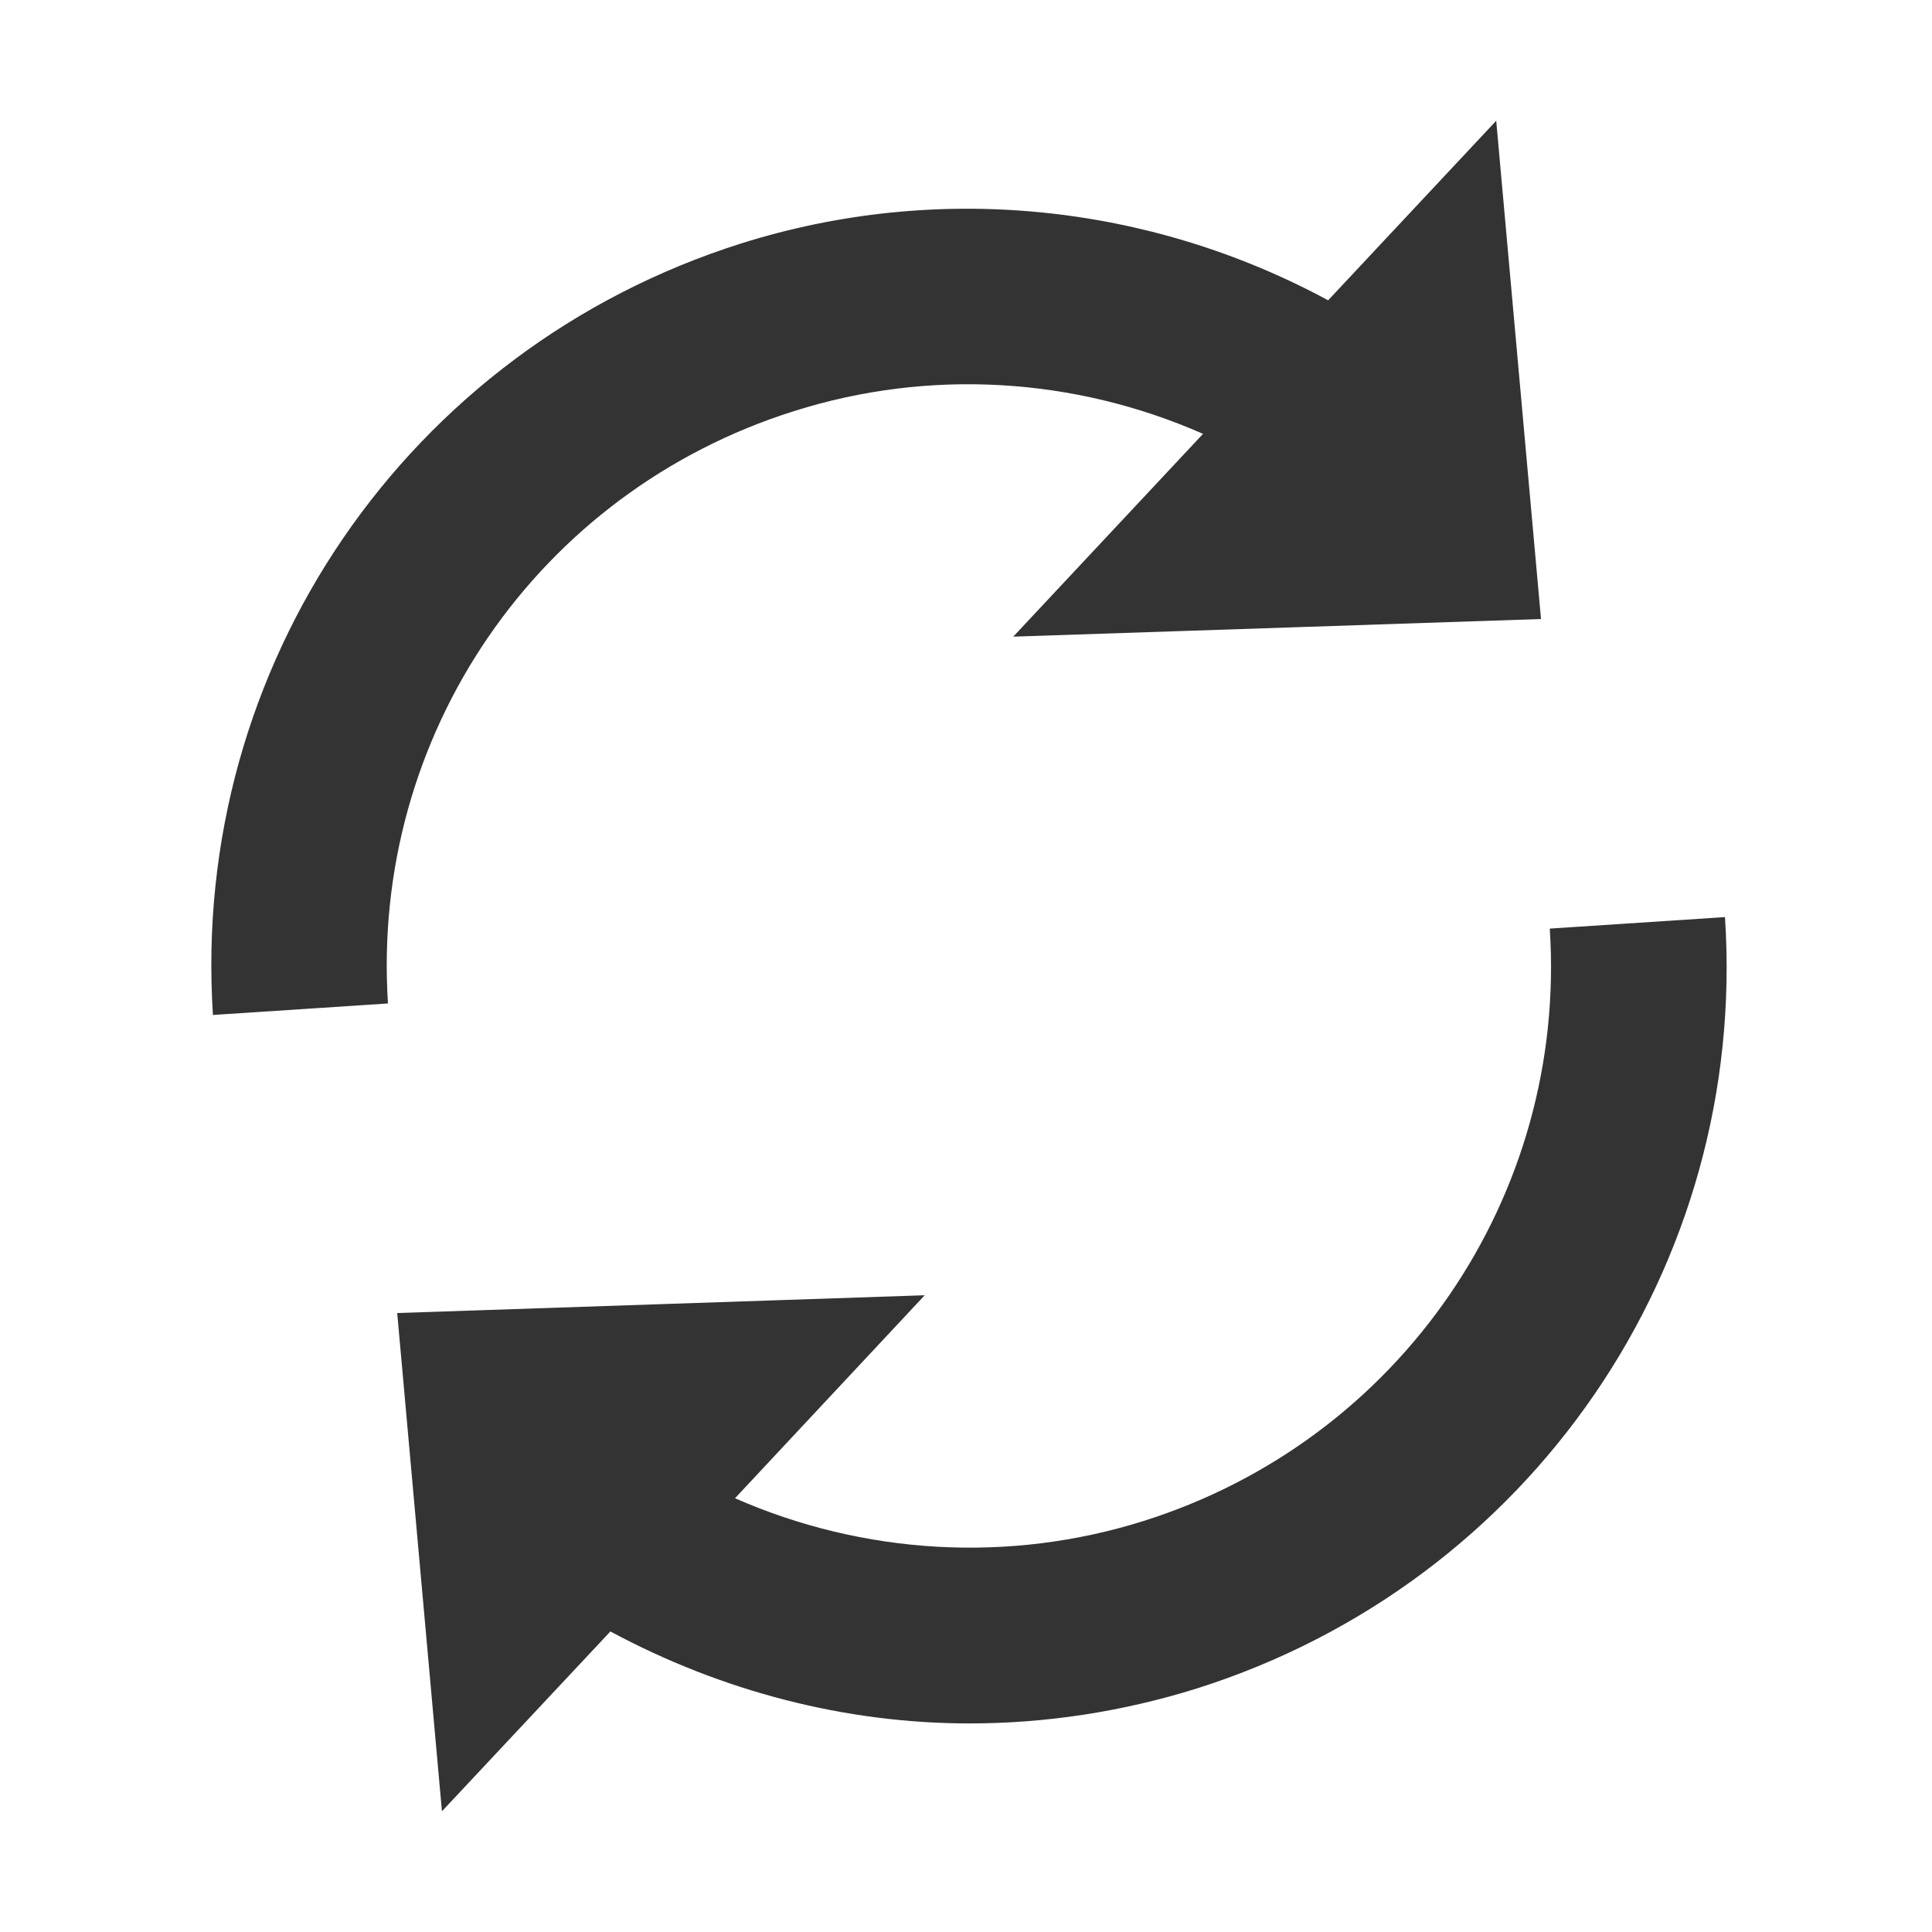 <?xml version="1.0" encoding="UTF-8" standalone="no"?>
<!-- Generator: Adobe Illustrator 16.0.4, SVG Export Plug-In . SVG Version: 6.00 Build 0)  -->

<svg
   xmlns:dc="http://purl.org/dc/elements/1.1/"
   xmlns:cc="http://creativecommons.org/ns#"
   xmlns:rdf="http://www.w3.org/1999/02/22-rdf-syntax-ns#"
   xmlns:svg="http://www.w3.org/2000/svg"
   xmlns="http://www.w3.org/2000/svg"
   xmlns:sodipodi="http://sodipodi.sourceforge.net/DTD/sodipodi-0.dtd"
   xmlns:inkscape="http://www.inkscape.org/namespaces/inkscape"
   version="1.1"
   id="Layer_1"
   x="0px"
   y="0px"
   width="64"
   height="64"
   viewBox="0 0 64 64"
   enable-background="new 0 0 100.393 112"
   xml:space="preserve"
   inkscape:version="0.48.4 r9939"
   sodipodi:docname="synchronization1.svg"><defs
     id="defs7" /><sodipodi:namedview
     pagecolor="#ffffff"
     bordercolor="#666666"
     borderopacity="1"
     objecttolerance="10"
     gridtolerance="10"
     guidetolerance="10"
     inkscape:pageopacity="0"
     inkscape:pageshadow="2"
     inkscape:window-width="1535"
     inkscape:window-height="873"
     id="namedview5"
     showgrid="false"
     inkscape:zoom="5.9599"
     inkscape:cx="2.9579027"
     inkscape:cy="27.615879"
     inkscape:window-x="75"
     inkscape:window-y="34"
     inkscape:window-maximized="0"
     inkscape:current-layer="Layer_1" /><path
     d="M 12.854,33.241 7.054,33.622 C 6.302,22.058 13.5,11.556 24.551,8.065 c 6.478,-2.042 13.489,-1.335 19.445,1.883 l 5.568,-5.948 1.484,16.506 -17.483,0.584 6.287,-6.718 c -4.259,-1.876 -9.074,-2.172 -13.55,-0.753 -8.502,2.676 -14.024,10.743 -13.45,19.623 z m 44.286,-2.861 -5.802,0.381 c 0.581,8.862 -4.947,16.938 -13.448,19.621 -4.475,1.412 -9.291,1.118 -13.542,-0.751 l 6.284,-6.724 -17.474,0.589 1.482,16.505 5.58,-5.957 c 3.691,1.984 7.779,3.047 11.898,3.047 2.526,0 5.072,-0.39 7.522,-1.156 11.067,-3.498 18.265,-14.007 17.502,-25.553 z"
     id="path3"
     inkscape:connector-curvature="0"
     style="fill:#333333;fill-opacity:1" /></svg>